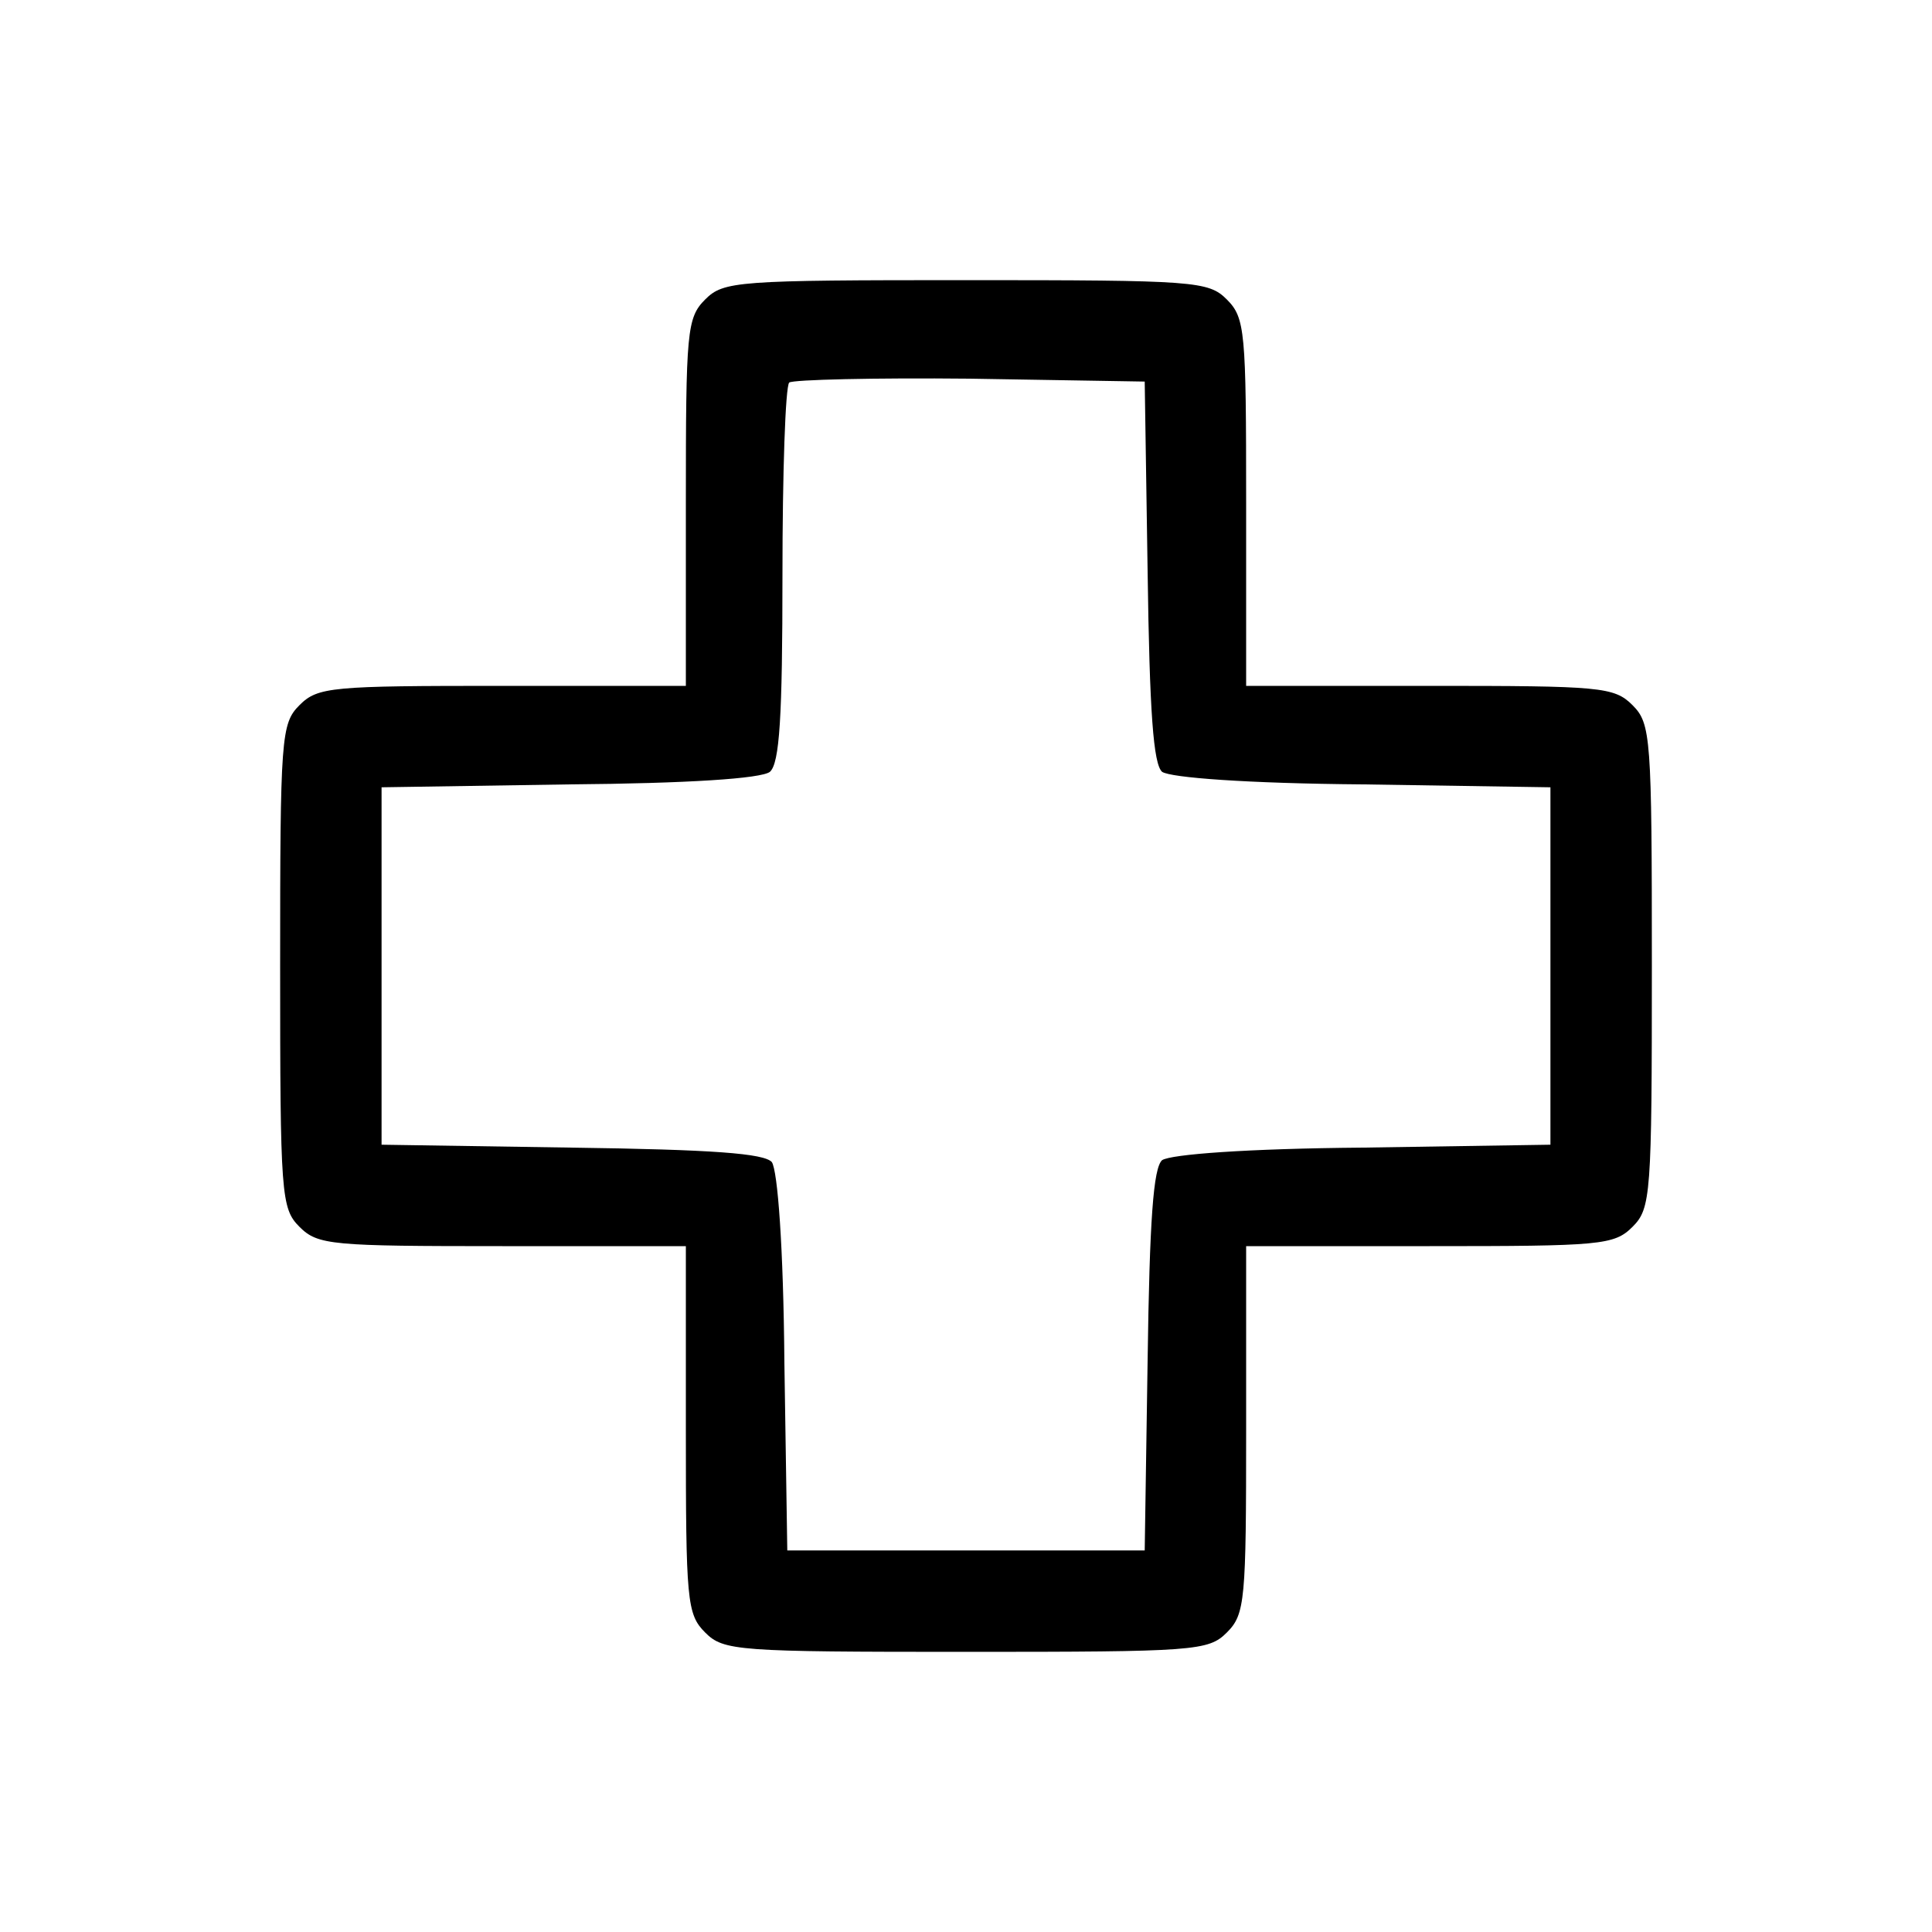 <?xml version="1.0" standalone="no"?>
<!DOCTYPE svg PUBLIC "-//W3C//DTD SVG 20010904//EN"
 "http://www.w3.org/TR/2001/REC-SVG-20010904/DTD/svg10.dtd">
<svg version="1.0" xmlns="http://www.w3.org/2000/svg"
 width="200pt" height="200pt" viewBox="0 0 200 200"
 preserveAspectRatio="xMidYMid meet">
<g transform="translate(0,200) scale(0.1,-0.1)"
fill="#000000" stroke="none">
<path d="M730 1690 c-19 -19 -20 -33 -20 -210 l0 -190 -190 0 c-177 0 -191 -1
-210 -20 -19 -19 -20 -33 -20 -270 0 -237 1 -251 20 -270 19 -19 33 -20 210
-20 l190 0 0 -190 c0 -177 1 -191 20 -210 19 -19 33 -20 270 -20 237 0 251 1
270 20 19 19 20 33 20 210 l0 190 190 0 c177 0 191 1 210 20 19 19 20 33 20
270 0 237 -1 251 -20 270 -19 19 -33 20 -210 20 l-190 0 0 190 c0 177 -1 191
-20 210 -19 19 -33 20 -270 20 -237 0 -251 -1 -270 -20z m458 -281 c2 -147 6
-200 15 -208 9 -6 87 -12 208 -13 l194 -3 0 -185 0 -185 -194 -3 c-121 -1
-199 -7 -208 -13 -9 -8 -13 -61 -15 -208 l-3 -196 -185 0 -185 0 -3 194 c-1
121 -7 199 -13 208 -8 9 -61 13 -208 15 l-196 3 0 185 0 185 194 3 c123 1 199
6 208 13 10 9 13 56 13 204 0 105 3 195 7 199 4 3 88 5 187 4 l181 -3 3 -196z"/>
</g>
</svg>
